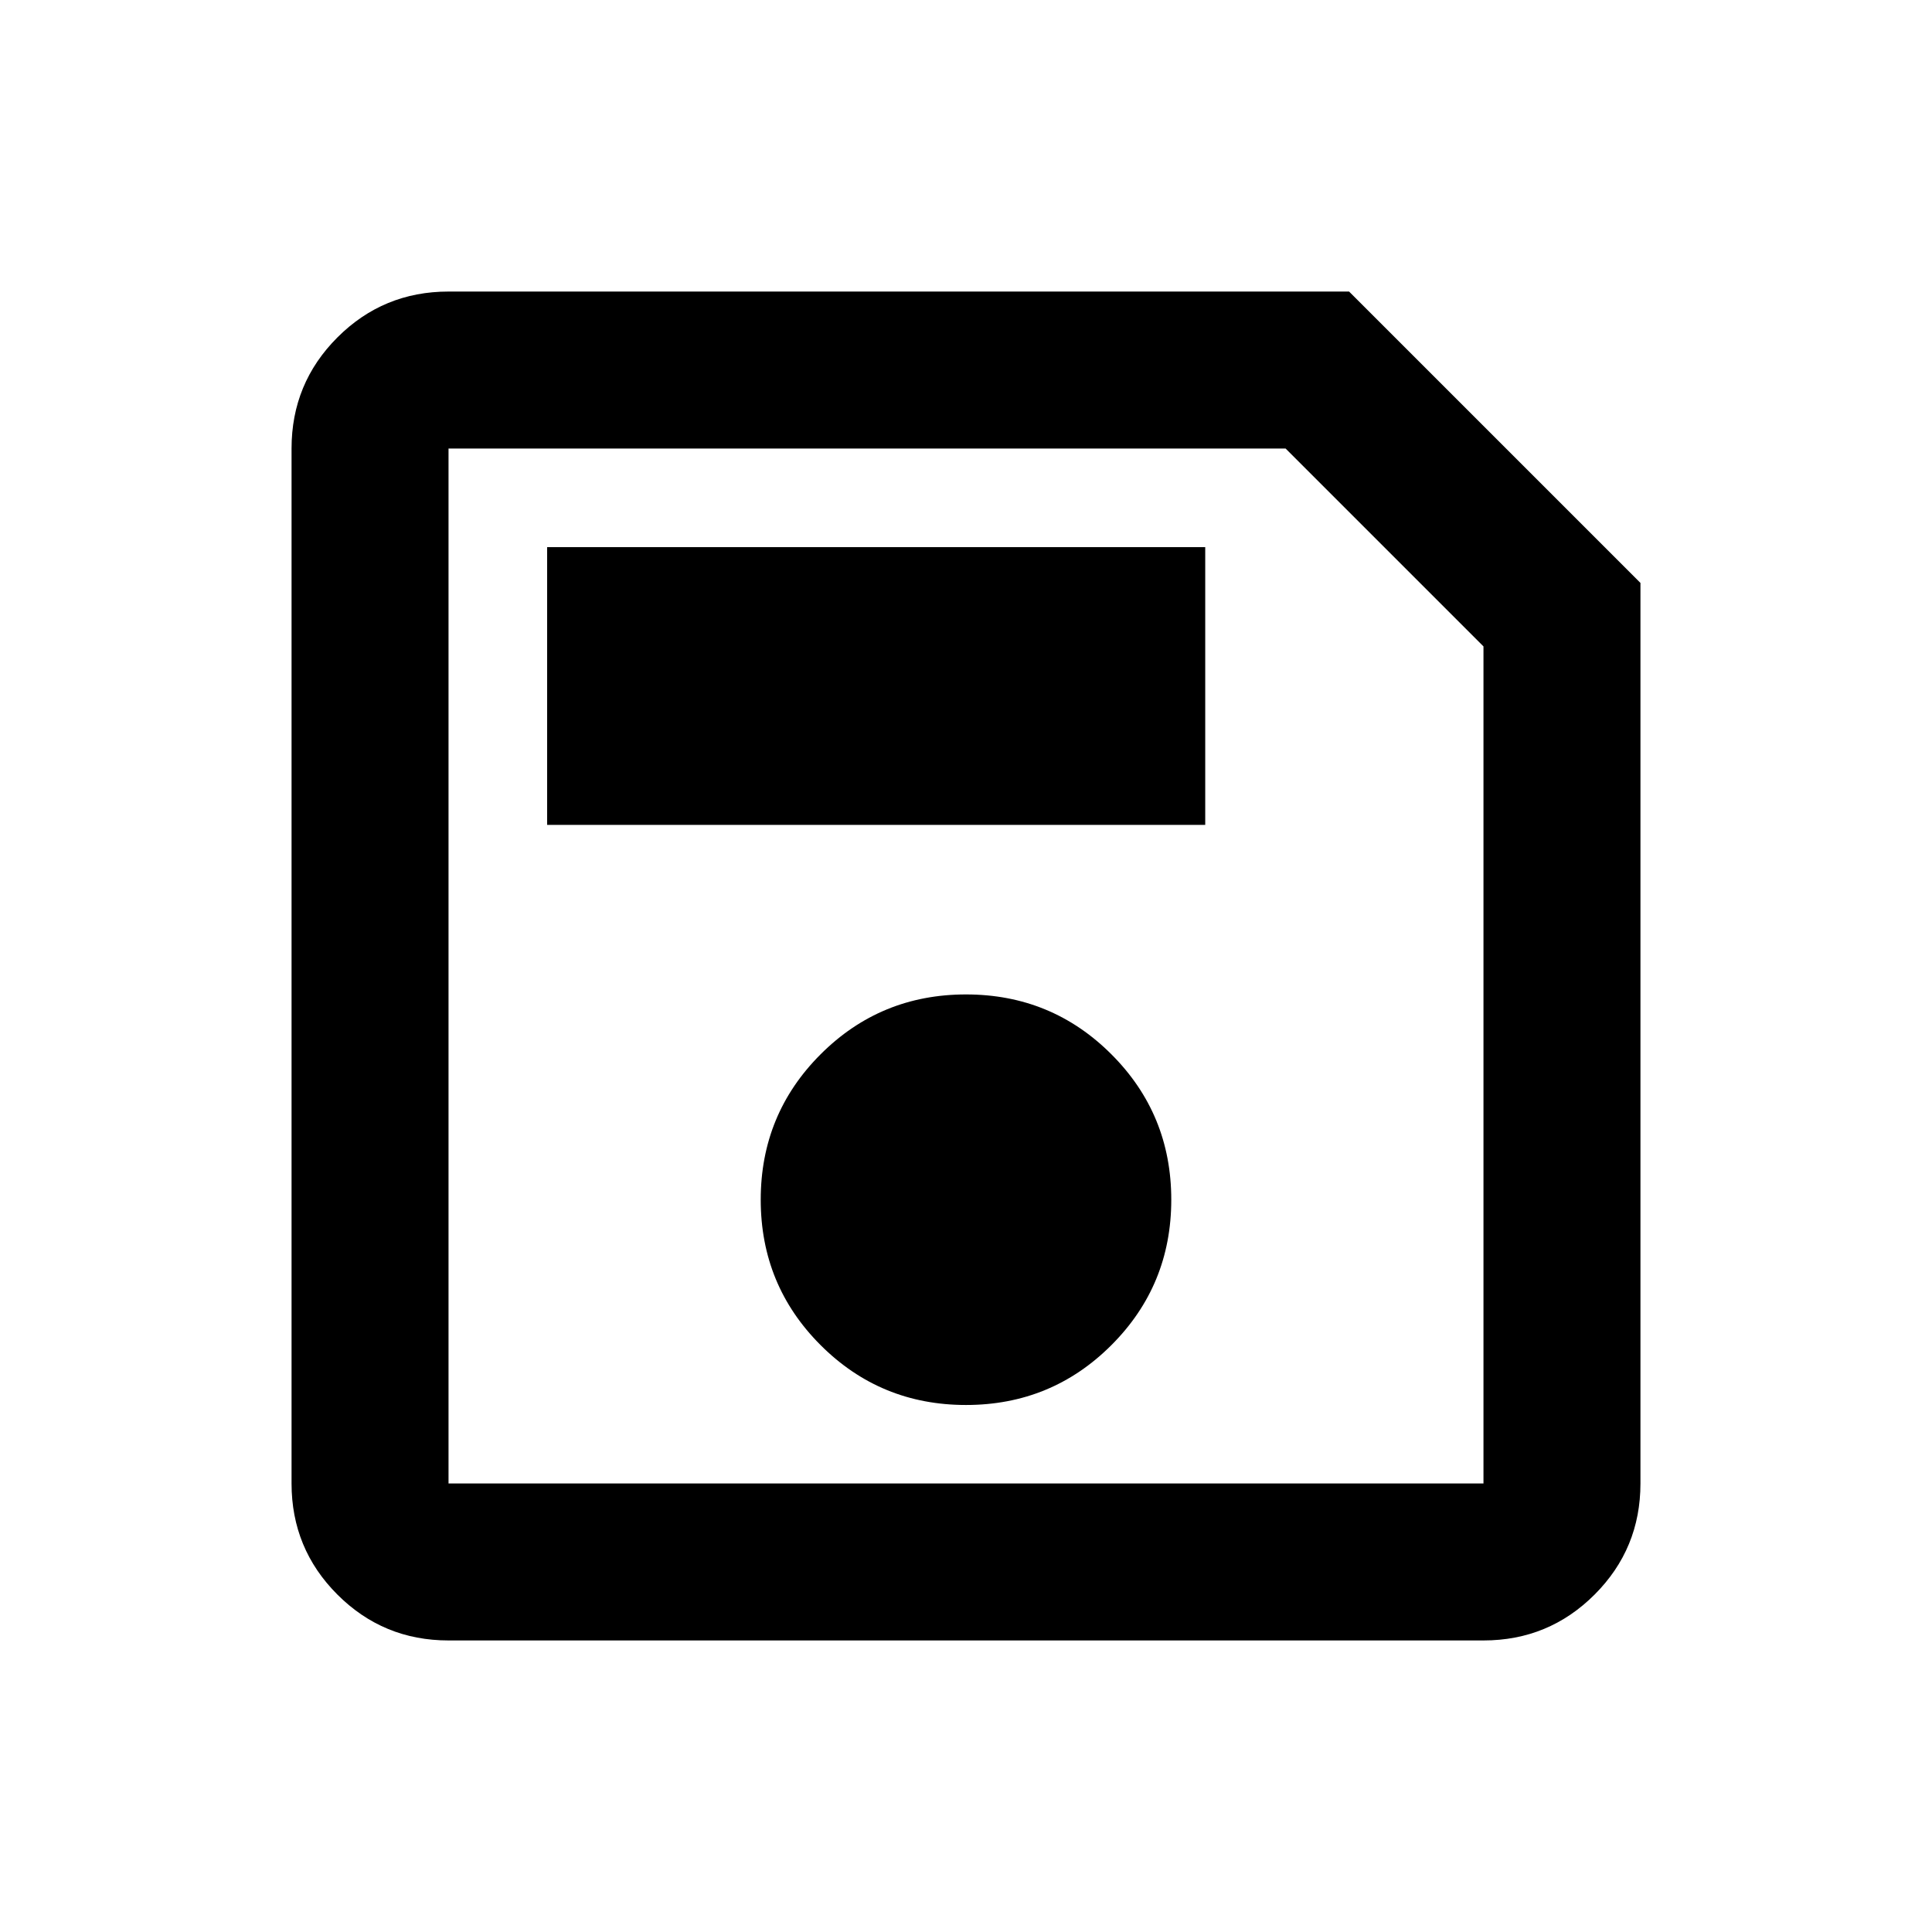 <svg xmlns="http://www.w3.org/2000/svg" height="20" viewBox="0 -960 960 960" width="20"><path d="M815.13-670.35v447.48q0 32.42-22.79 55.21t-55.21 22.79H222.87q-32.42 0-55.21-22.79t-22.79-55.21v-514.26q0-32.42 22.79-55.21t55.21-22.79h447.48l144.78 144.78Zm-78 31.55-98.33-98.33H222.87v514.26h514.26V-638.8ZM480-261.87q42.5 0 72.25-29.75T582-363.87q0-42.5-29.75-72.25T480-465.87q-42.5 0-72.25 29.75T378-363.87q0 42.5 29.75 72.25T480-261.87ZM271.87-550.13h327v-138h-327v138Zm-49-75.67v402.93-514.26 111.33Z"/></svg>